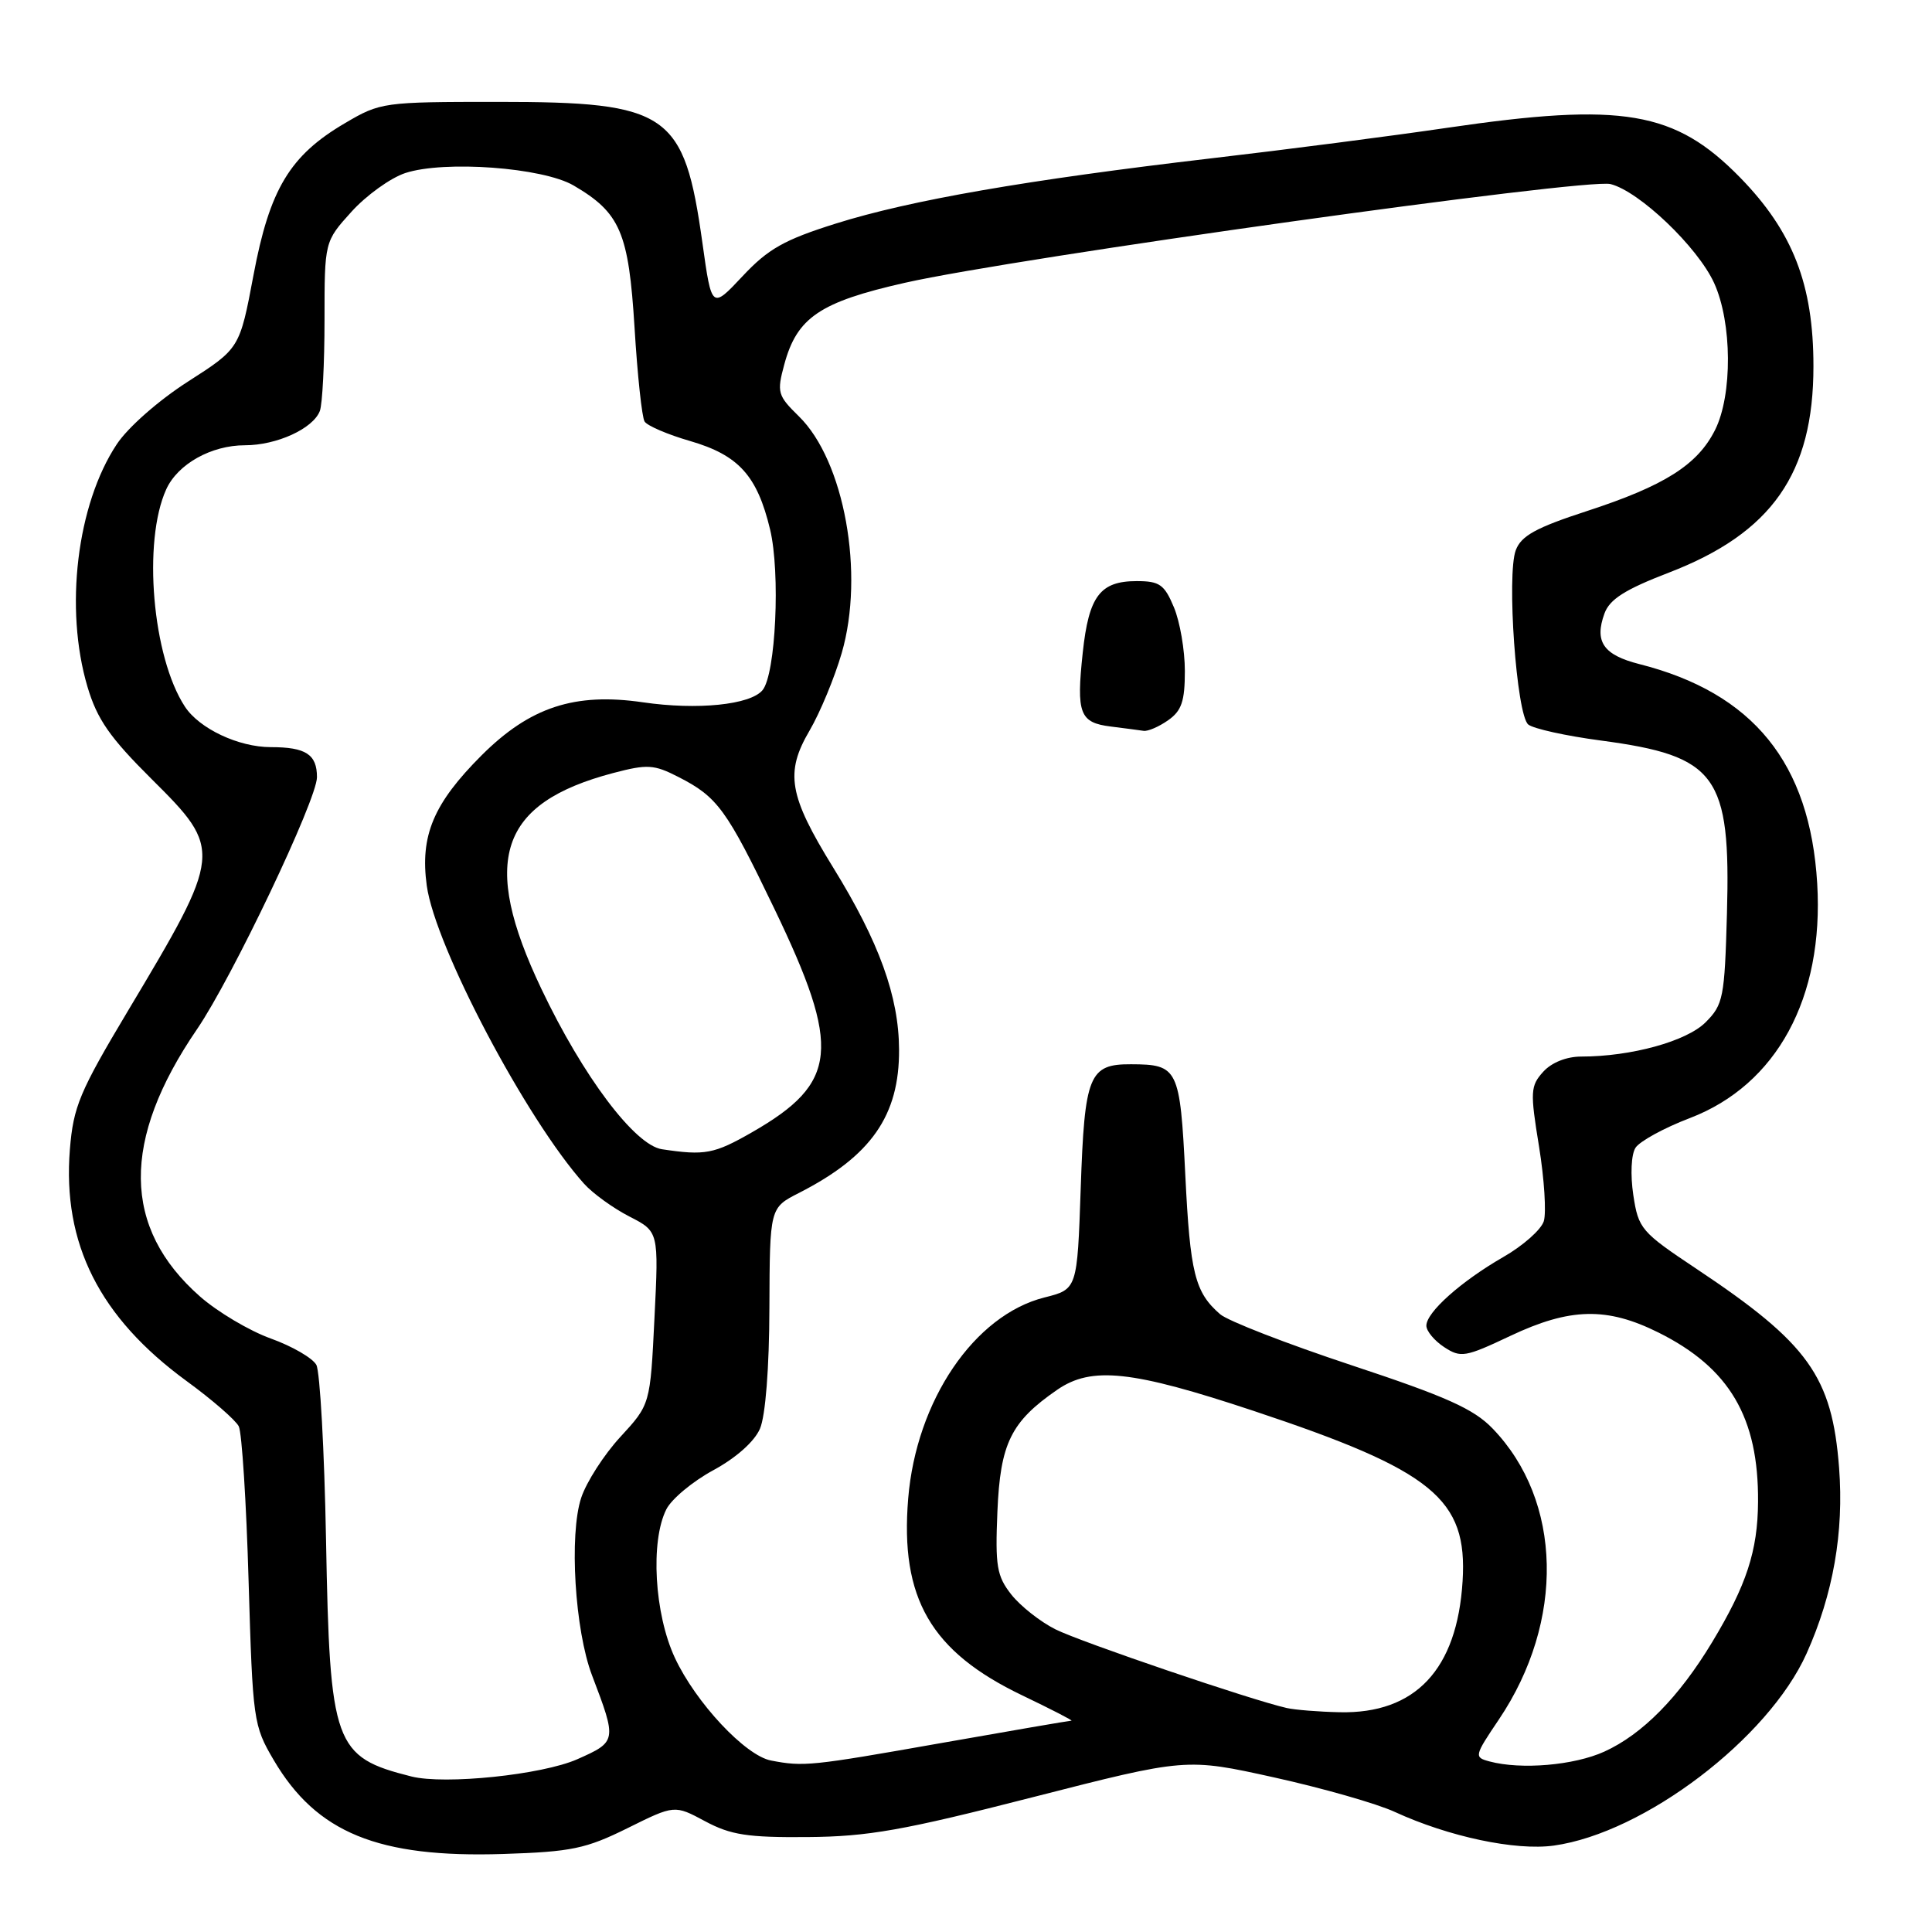 <?xml version="1.0" encoding="UTF-8" standalone="no"?>
<!DOCTYPE svg PUBLIC "-//W3C//DTD SVG 1.1//EN" "http://www.w3.org/Graphics/SVG/1.1/DTD/svg11.dtd" >
<svg xmlns="http://www.w3.org/2000/svg" xmlns:xlink="http://www.w3.org/1999/xlink" version="1.1" viewBox="0 0 256 256">
 <g >
 <path fill="currentColor"
d=" M 83.15 242.24 C 89.38 239.15 89.38 239.15 93.44 241.33 C 96.83 243.14 99.06 243.49 107.00 243.42 C 115.02 243.36 119.67 242.54 136.84 238.14 C 157.17 232.94 157.17 232.94 168.84 235.52 C 175.25 236.94 182.45 238.99 184.82 240.09 C 191.98 243.38 200.81 245.25 205.89 244.55 C 217.86 242.88 234.31 230.38 239.38 219.10 C 242.91 211.23 244.34 203.04 243.69 194.50 C 242.76 182.38 239.64 178.02 224.81 168.14 C 217.44 163.23 217.10 162.83 216.42 158.34 C 216.02 155.66 216.14 152.99 216.71 152.09 C 217.26 151.23 220.50 149.45 223.92 148.15 C 235.42 143.75 241.69 132.23 240.79 117.08 C 239.84 101.11 232.31 91.81 217.20 87.99 C 212.45 86.78 211.24 85.02 212.60 81.29 C 213.28 79.41 215.32 78.11 221.12 75.88 C 234.77 70.63 240.30 62.74 240.29 48.52 C 240.29 37.70 237.56 30.69 230.59 23.54 C 221.94 14.69 215.04 13.52 191.72 16.94 C 184.45 18.01 170.40 19.83 160.50 20.98 C 136.09 23.84 120.62 26.52 110.76 29.62 C 103.92 31.77 101.79 32.97 98.40 36.59 C 94.30 40.96 94.30 40.96 93.08 32.23 C 90.66 14.92 88.60 13.50 66.00 13.50 C 50.80 13.50 50.41 13.55 45.71 16.32 C 38.41 20.60 35.73 25.06 33.59 36.45 C 31.76 46.17 31.76 46.17 24.91 50.56 C 21.02 53.05 16.94 56.64 15.47 58.87 C 10.18 66.85 8.52 80.65 11.59 91.00 C 12.87 95.31 14.54 97.71 20.09 103.23 C 29.53 112.61 29.50 112.97 16.95 133.95 C 10.54 144.67 9.72 146.63 9.26 152.30 C 8.26 164.79 13.18 174.56 24.73 183.00 C 28.12 185.47 31.23 188.18 31.64 189.00 C 32.05 189.82 32.64 199.05 32.94 209.50 C 33.49 227.99 33.57 228.63 36.27 233.22 C 41.94 242.86 50.10 246.20 66.71 245.66 C 75.73 245.37 77.63 244.97 83.15 242.24 Z  M 54.50 235.39 C 44.26 232.81 43.70 231.25 43.20 204.00 C 42.98 192.18 42.40 181.76 41.92 180.86 C 41.44 179.96 38.72 178.38 35.88 177.36 C 33.04 176.34 28.82 173.83 26.50 171.79 C 16.18 162.71 16.05 151.07 26.11 136.37 C 30.76 129.56 42.00 105.95 42.00 102.98 C 42.00 99.96 40.52 99.00 35.89 99.00 C 31.61 99.00 26.41 96.55 24.50 93.63 C 20.19 87.06 18.88 71.75 22.03 64.83 C 23.56 61.48 28.00 59.00 32.45 59.00 C 36.67 59.00 41.48 56.80 42.38 54.46 C 42.72 53.56 43.00 48.15 43.00 42.42 C 43.00 32.01 43.00 32.01 46.57 28.06 C 48.53 25.89 51.74 23.58 53.70 22.93 C 58.88 21.23 71.92 22.19 76.01 24.58 C 82.19 28.20 83.30 30.79 84.08 43.40 C 84.46 49.69 85.06 55.29 85.41 55.85 C 85.75 56.41 88.47 57.58 91.45 58.44 C 97.87 60.31 100.33 63.02 102.04 70.15 C 103.42 75.92 102.79 89.34 101.04 91.45 C 99.42 93.40 92.40 94.11 85.20 93.06 C 76.16 91.74 70.22 93.69 63.82 100.08 C 57.43 106.47 55.64 110.73 56.55 117.36 C 57.66 125.43 69.75 148.33 77.39 156.85 C 78.55 158.14 81.25 160.09 83.39 161.19 C 87.29 163.19 87.29 163.19 86.72 174.65 C 86.16 186.10 86.16 186.10 82.21 190.39 C 80.04 192.74 77.70 196.38 77.01 198.47 C 75.40 203.36 76.17 216.02 78.45 222.00 C 81.76 230.69 81.74 230.78 76.49 233.11 C 71.82 235.17 58.94 236.51 54.50 235.39 Z  M 102.17 233.28 C 98.77 232.64 92.19 225.61 89.42 219.66 C 86.71 213.84 86.16 204.23 88.29 200.00 C 88.98 198.62 91.79 196.29 94.52 194.81 C 97.54 193.17 99.97 191.01 100.70 189.31 C 101.43 187.61 101.93 181.27 101.95 173.27 C 102.00 160.04 102.00 160.04 105.87 158.07 C 115.43 153.19 119.18 147.82 119.13 139.07 C 119.10 132.04 116.49 124.82 110.41 114.97 C 104.51 105.41 103.99 102.39 107.28 96.79 C 108.67 94.41 110.58 89.80 111.53 86.54 C 114.59 76.02 111.88 61.05 105.85 55.16 C 103.04 52.41 102.92 51.99 103.92 48.30 C 105.60 42.07 108.63 40.02 119.91 37.47 C 134.68 34.14 210.17 23.58 213.40 24.39 C 217.21 25.34 224.95 32.73 227.13 37.50 C 229.52 42.74 229.58 52.34 227.25 56.98 C 224.93 61.60 220.55 64.37 210.27 67.72 C 203.54 69.91 201.57 70.99 200.85 72.90 C 199.62 76.14 200.94 94.71 202.50 96.00 C 203.16 96.55 207.49 97.51 212.10 98.12 C 227.50 100.17 229.34 102.70 228.83 121.05 C 228.52 132.20 228.34 133.12 226.00 135.46 C 223.48 137.98 216.13 140.00 209.52 140.00 C 207.57 140.00 205.59 140.79 204.48 142.02 C 202.79 143.89 202.74 144.65 203.93 151.92 C 204.63 156.24 204.91 160.70 204.56 161.82 C 204.20 162.95 201.79 165.08 199.20 166.56 C 193.59 169.79 189.00 173.88 189.00 175.66 C 189.00 176.37 190.06 177.65 191.36 178.50 C 193.56 179.94 194.15 179.84 200.11 177.02 C 208.04 173.27 212.92 173.16 219.76 176.57 C 229.17 181.26 233.03 187.82 232.95 199.00 C 232.91 205.51 231.42 210.05 226.86 217.61 C 222.46 224.90 217.62 229.81 212.58 232.10 C 208.57 233.92 201.56 234.52 197.37 233.40 C 195.31 232.85 195.34 232.69 198.61 227.84 C 207.38 214.81 207.03 198.86 197.77 189.28 C 195.27 186.68 191.62 185.05 179.08 180.90 C 170.51 178.06 162.67 175.02 161.66 174.13 C 158.33 171.23 157.70 168.72 157.06 155.72 C 156.36 141.55 156.10 141.04 149.87 141.02 C 144.30 140.99 143.71 142.45 143.20 157.48 C 142.74 170.83 142.74 170.83 138.40 171.92 C 129.09 174.26 121.41 185.59 120.34 198.56 C 119.25 211.79 123.33 218.84 135.46 224.65 C 139.30 226.49 142.23 228.00 141.97 228.00 C 141.71 228.00 133.85 229.35 124.50 231.00 C 107.46 234.01 106.48 234.11 102.17 233.28 Z  M 154.78 95.44 C 156.57 94.19 157.00 92.92 157.00 88.91 C 157.00 86.17 156.35 82.38 155.55 80.47 C 154.29 77.45 153.65 77.00 150.62 77.00 C 145.77 77.00 144.27 78.98 143.47 86.47 C 142.60 94.56 143.06 95.76 147.19 96.27 C 149.01 96.50 150.96 96.75 151.53 96.84 C 152.09 96.93 153.56 96.30 154.78 95.44 Z  M 170.50 226.32 C 165.86 225.28 143.21 217.58 139.84 215.89 C 137.83 214.88 135.21 212.81 134.00 211.28 C 132.08 208.83 131.86 207.52 132.16 200.32 C 132.54 191.25 133.94 188.39 140.09 184.15 C 144.65 181.01 149.99 181.59 166.11 186.95 C 189.89 194.86 194.48 198.60 193.80 209.52 C 193.08 221.22 187.55 227.11 177.50 226.88 C 174.75 226.82 171.60 226.57 170.50 226.32 Z  M 87.71 152.28 C 84.11 151.74 77.25 142.63 71.74 131.04 C 63.62 114.00 66.14 106.42 81.25 102.43 C 85.78 101.24 86.65 101.29 89.89 102.95 C 95.08 105.60 96.26 107.21 102.61 120.42 C 111.52 138.95 111.06 143.48 99.65 150.03 C 94.62 152.91 93.42 153.14 87.71 152.28 Z "/>
</g>
</svg>